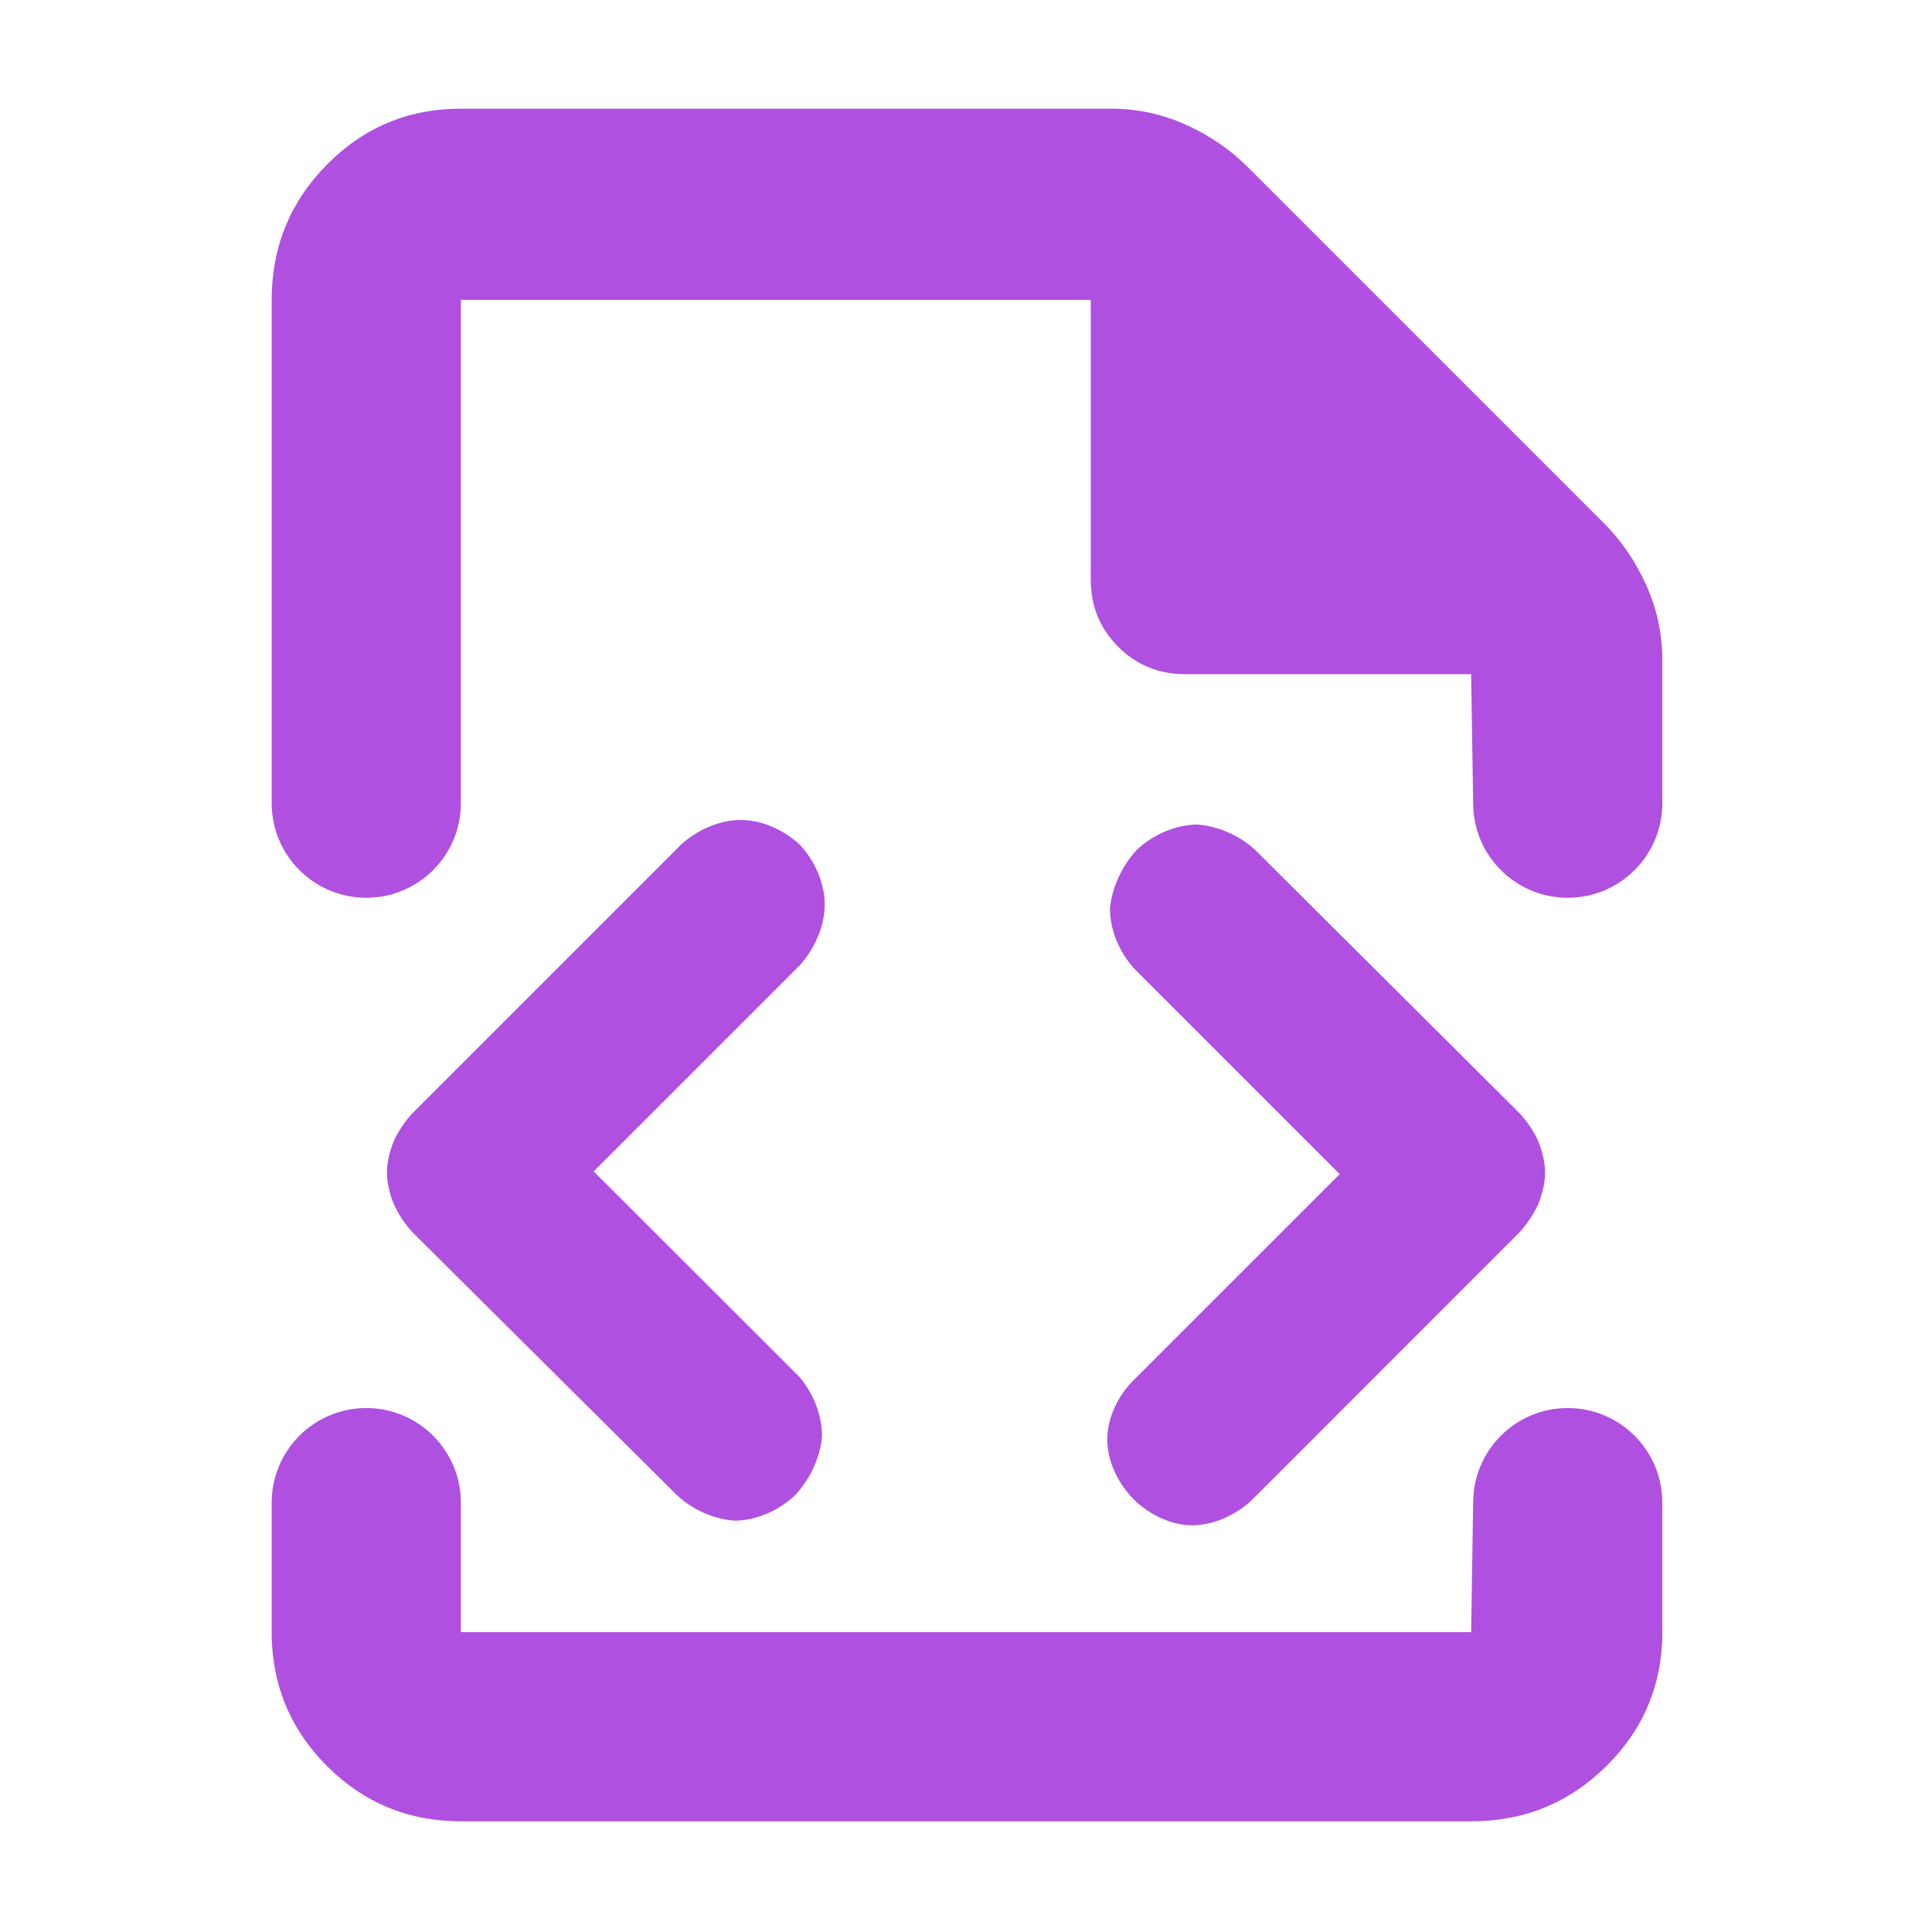 <?xml version="1.0" encoding="utf-8"?>
<svg xmlns="http://www.w3.org/2000/svg" height="48" viewBox="0 -960 960 960" width="48">
  <path fill="rgb(175, 80, 225)" d="M 229 -55 C 202.967 -55 180.793 -64.157 162.48 -82.47 C 145.632 -99.318 136.532 -119.427 135.178 -142.798 C 135.06 -144.153 135 -145.525 135 -146.911 L 135 -213.35 C 135 -239.307 156.043 -260.35 182 -260.35 C 207.957 -260.35 229 -239.307 229 -213.35 L 229 -149 L 731 -149 L 732 -213.35 C 732 -239.307 753.043 -260.35 779 -260.35 C 804.957 -260.35 826 -239.307 826 -213.35 L 826 -146.911 C 826 -145.503 825.938 -144.109 825.817 -142.732 C 824.435 -119.389 815.239 -99.302 798.23 -82.47 C 779.717 -64.157 757.307 -55 731 -55 Z M 135 -811 C 135 -837.307 144.16 -859.717 162.48 -878.23 C 180.793 -896.743 202.967 -906 229 -906 L 552 -906 C 565.04 -906 577.467 -903.333 589.28 -898 C 601.093 -892.667 611.333 -885.667 620 -877 L 797 -700 C 805.667 -691.333 812.667 -681.093 818 -669.28 C 823.333 -657.467 826 -645.04 826 -632 L 826 -560.9 C 826 -534.943 804.957 -513.9 779 -513.9 C 753.043 -513.9 732 -534.943 732 -560.9 L 731 -625 L 589 -625 C 575.833 -625 564.71 -629.543 555.63 -638.63 C 546.543 -647.71 542 -658.833 542 -672 L 542 -811 L 229 -811 L 229 -560.9 C 229 -534.943 207.957 -513.9 182 -513.9 C 156.043 -513.9 135 -534.943 135 -560.9 Z M 665.689 -376.6 L 563.862 -478.43 C 556.099 -486.73 551.492 -498.1 551.545 -508.64 C 552.453 -518.75 557.345 -529.5 564.737 -537.57 C 572.839 -545.38 584.18 -550.13 594.782 -550.3 C 605.088 -549.59 615.885 -544.88 623.656 -537.71 L 754.72 -407.18 C 758.413 -403.37 761.961 -398.12 764.188 -393.35 C 766.278 -388.32 767.731 -382.41 767.731 -377.24 C 767.731 -372.09 766.251 -366.13 764.132 -361.19 C 761.899 -356.42 758.343 -351.24 754.735 -347.37 L 621.607 -214.23 C 613.724 -207.01 602.799 -202.09 592.409 -202.09 C 581.861 -202.09 571.028 -207.41 563.207 -215.09 C 555.505 -222.99 550.201 -233.98 550.201 -244.62 C 550.201 -255.34 555.336 -266.3 563.196 -274.12 Z M 294.985 -377.94 L 397.06 -275.99 C 404.305 -267.66 408.556 -256.44 408.454 -246.04 C 407.534 -235.88 402.644 -225.24 395.263 -217.23 C 387.248 -209.47 375.944 -204.54 365.23 -204.38 C 354.909 -205.06 344.154 -209.73 336.351 -217.07 L 205.124 -347.52 C 201.511 -351.38 198.101 -356.42 195.874 -361.19 C 193.752 -366.16 192.268 -372.27 192.268 -377.4 C 192.268 -382.56 193.761 -388.5 195.869 -393.44 C 198.087 -398.22 201.571 -403.35 205.266 -407.17 L 338.404 -540.31 C 346.443 -547.64 357.522 -552.55 368.031 -552.55 C 378.558 -552.55 389.557 -547.61 397.448 -540.24 C 404.795 -532.42 409.799 -521.18 409.799 -510.6 C 409.799 -499.88 404.778 -488.47 397.47 -480.42 Z"/>
</svg>